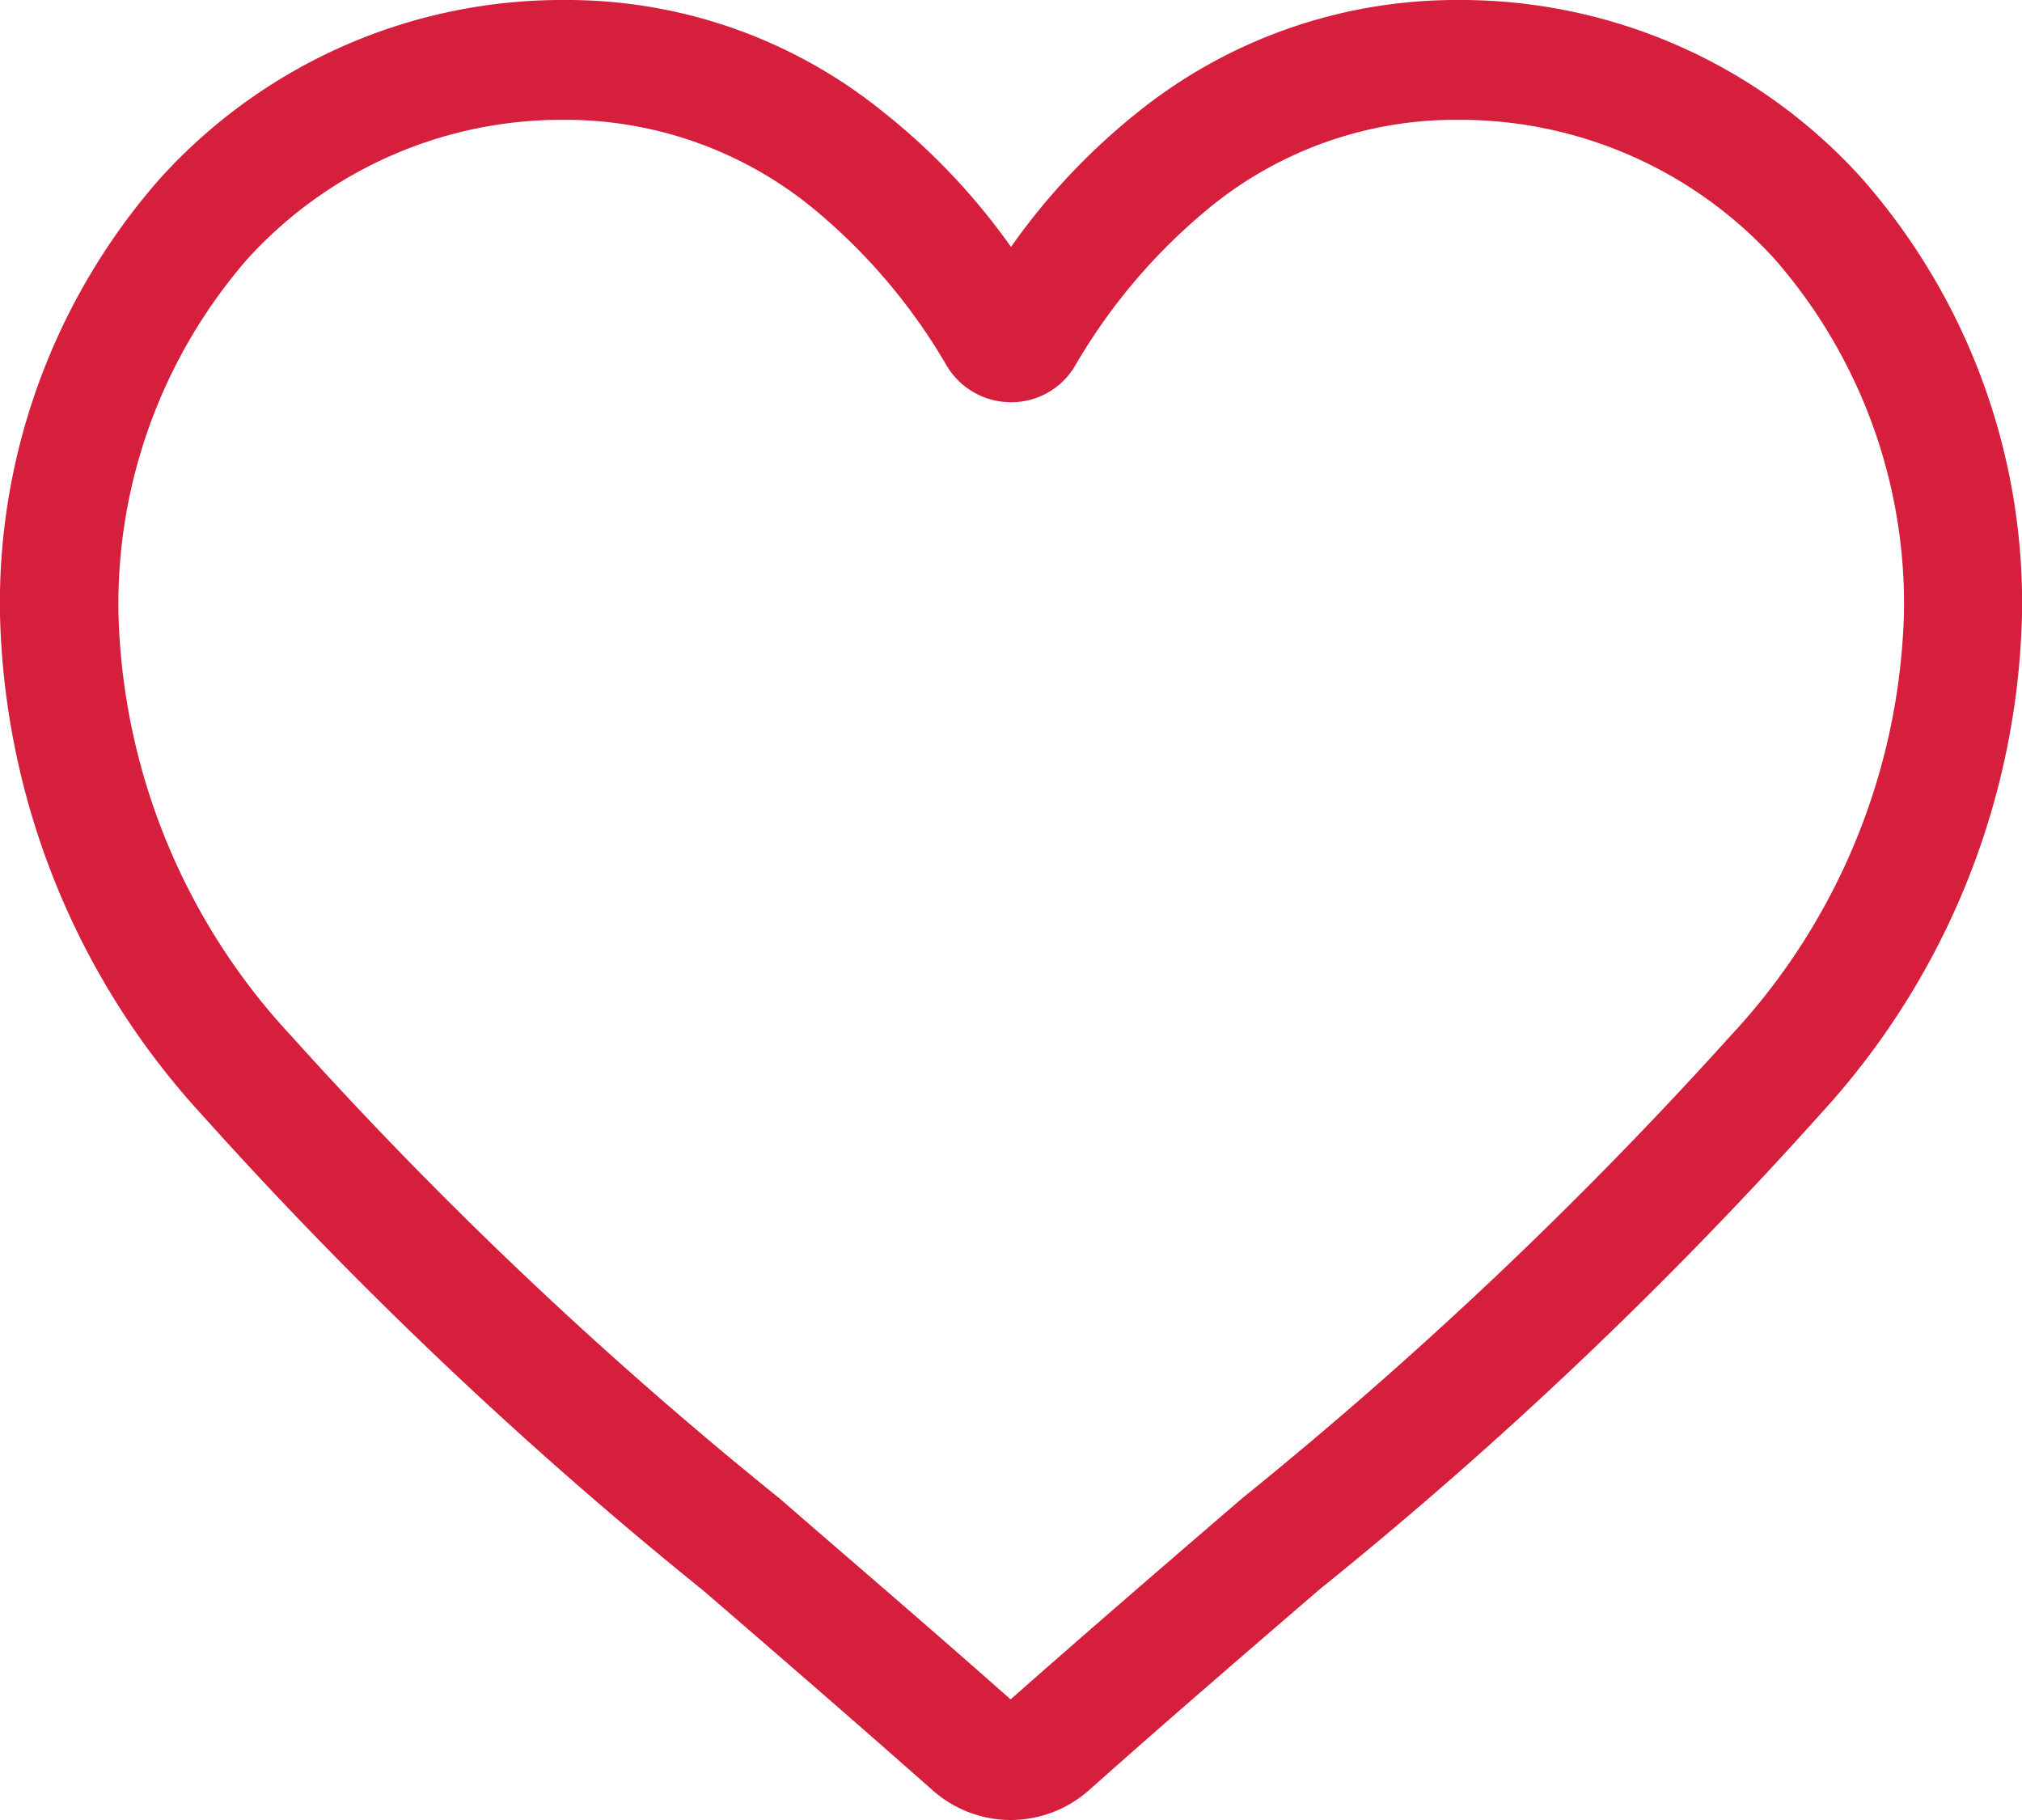 <svg xmlns="http://www.w3.org/2000/svg" width="20" height="18" viewBox="0 0 20 18"><path d="M10,18.2a1.165,1.165,0,0,1-.773-.292c-.809-.715-1.586-1.387-2.273-1.979l0,0a42.579,42.579,0,0,1-4.965-4.713A7.571,7.571,0,0,1,0,6.28,6.36,6.36,0,0,1,1.586,1.962,5.359,5.359,0,0,1,5.586.2,4.968,4.968,0,0,1,8.727,1.3,6.475,6.475,0,0,1,10,2.642,6.475,6.475,0,0,1,11.266,1.3,5.029,5.029,0,0,1,14.414.2a5.345,5.345,0,0,1,4,1.762A6.36,6.36,0,0,1,20,6.28a7.561,7.561,0,0,1-1.984,4.927,42.251,42.251,0,0,1-4.965,4.713c-.688.593-1.469,1.264-2.277,1.983A1.169,1.169,0,0,1,10,18.2ZM5.586,1.385A4.2,4.2,0,0,0,2.445,2.764,5.2,5.2,0,0,0,1.172,6.28a6.364,6.364,0,0,0,1.715,4.172A41.6,41.6,0,0,0,7.711,15.02l0,0c.691.6,1.473,1.268,2.285,1.987.82-.723,1.6-1.395,2.293-1.991a42.262,42.262,0,0,0,4.824-4.567A6.384,6.384,0,0,0,18.832,6.28a5.18,5.18,0,0,0-1.277-3.516,4.208,4.208,0,0,0-3.141-1.379,3.842,3.842,0,0,0-2.426.849,5.763,5.763,0,0,0-1.352,1.58A.731.731,0,0,1,10,4.178a.739.739,0,0,1-.637-.363,5.763,5.763,0,0,0-1.352-1.58A3.865,3.865,0,0,0,5.586,1.385Z" transform="translate(0 -0.2)" fill="#d51f3d"/></svg>